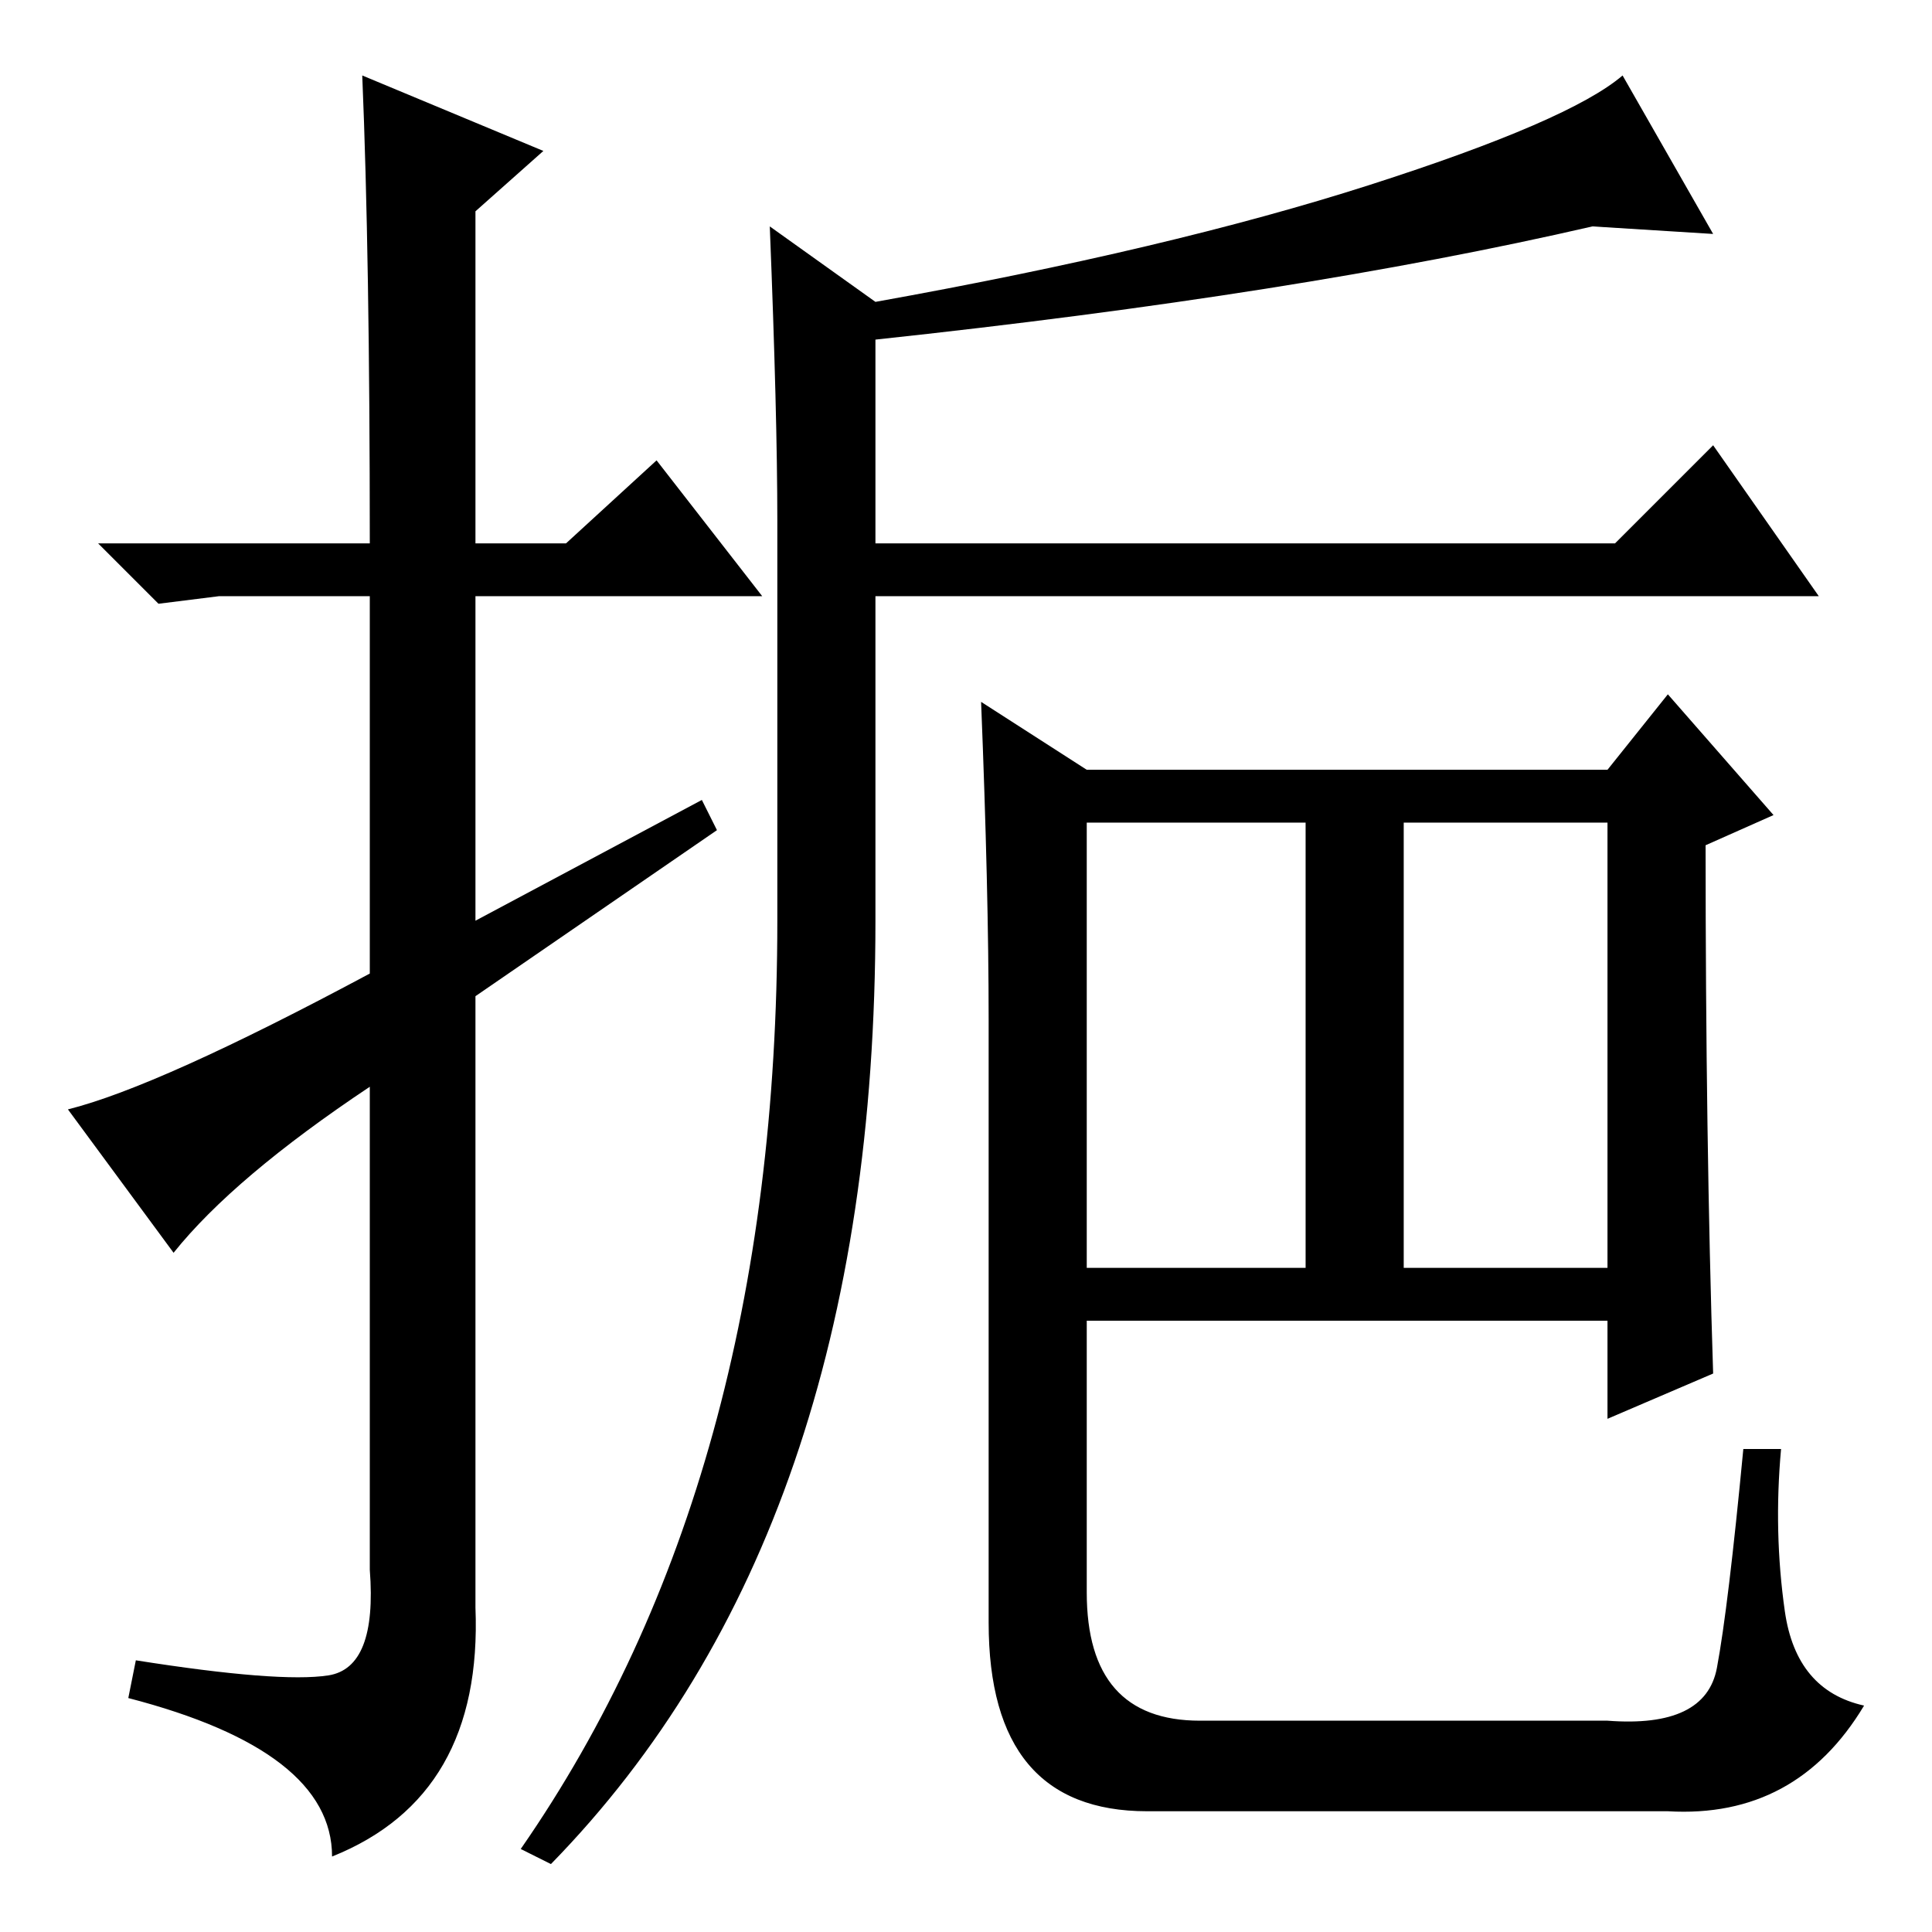 <?xml version="1.0" standalone="no"?>
<!DOCTYPE svg PUBLIC "-//W3C//DTD SVG 1.1//EN" "http://www.w3.org/Graphics/SVG/1.1/DTD/svg11.dtd" >
<svg xmlns="http://www.w3.org/2000/svg" xmlns:xlink="http://www.w3.org/1999/xlink" version="1.1" viewBox="0 -36 256 256">
  <g transform="matrix(1 0 0 -1 0 220)">
   <path fill="currentColor"
d="M23 90l-14 19q12 3 40 18v50h-20l-8 -1l-8 8h36q0 38 -1 62l24 -10l-9 -8v-44h12l12 11l14 -18h-38v-43l30 16l2 -4l-32 -22v-81q1 -25 -19 -33q0 14 -27 21l1 5q19 -3 25.5 -2t5.5 14v64q-18 -12 -26 -22zM211 226q-39 -9 -95 -15v-27h98l13 13l14 -20h-125v-43
q0 -81 -43 -125l-4 2q34 49 34 123v53q0 14 -1 39l14 -10q39 7 65.5 15.5t33.5 14.5l12 -21zM221 16h-69q-21 0 -21 25v80q0 17 -1 42l14 -9h69l8 10l14 -16l-9 -4q0 -39 1 -70l-14 -6v13h-69v-36q0 -17 15 -17h54q13 -1 14.5 7t3.5 29h5q-1 -11 0.5 -21.5t10.5 -12.5
q-9 -15 -26 -14zM144 88h29v59h-29v-59zM186 88h27v59h-27v-59z" />
  </g>

</svg>
